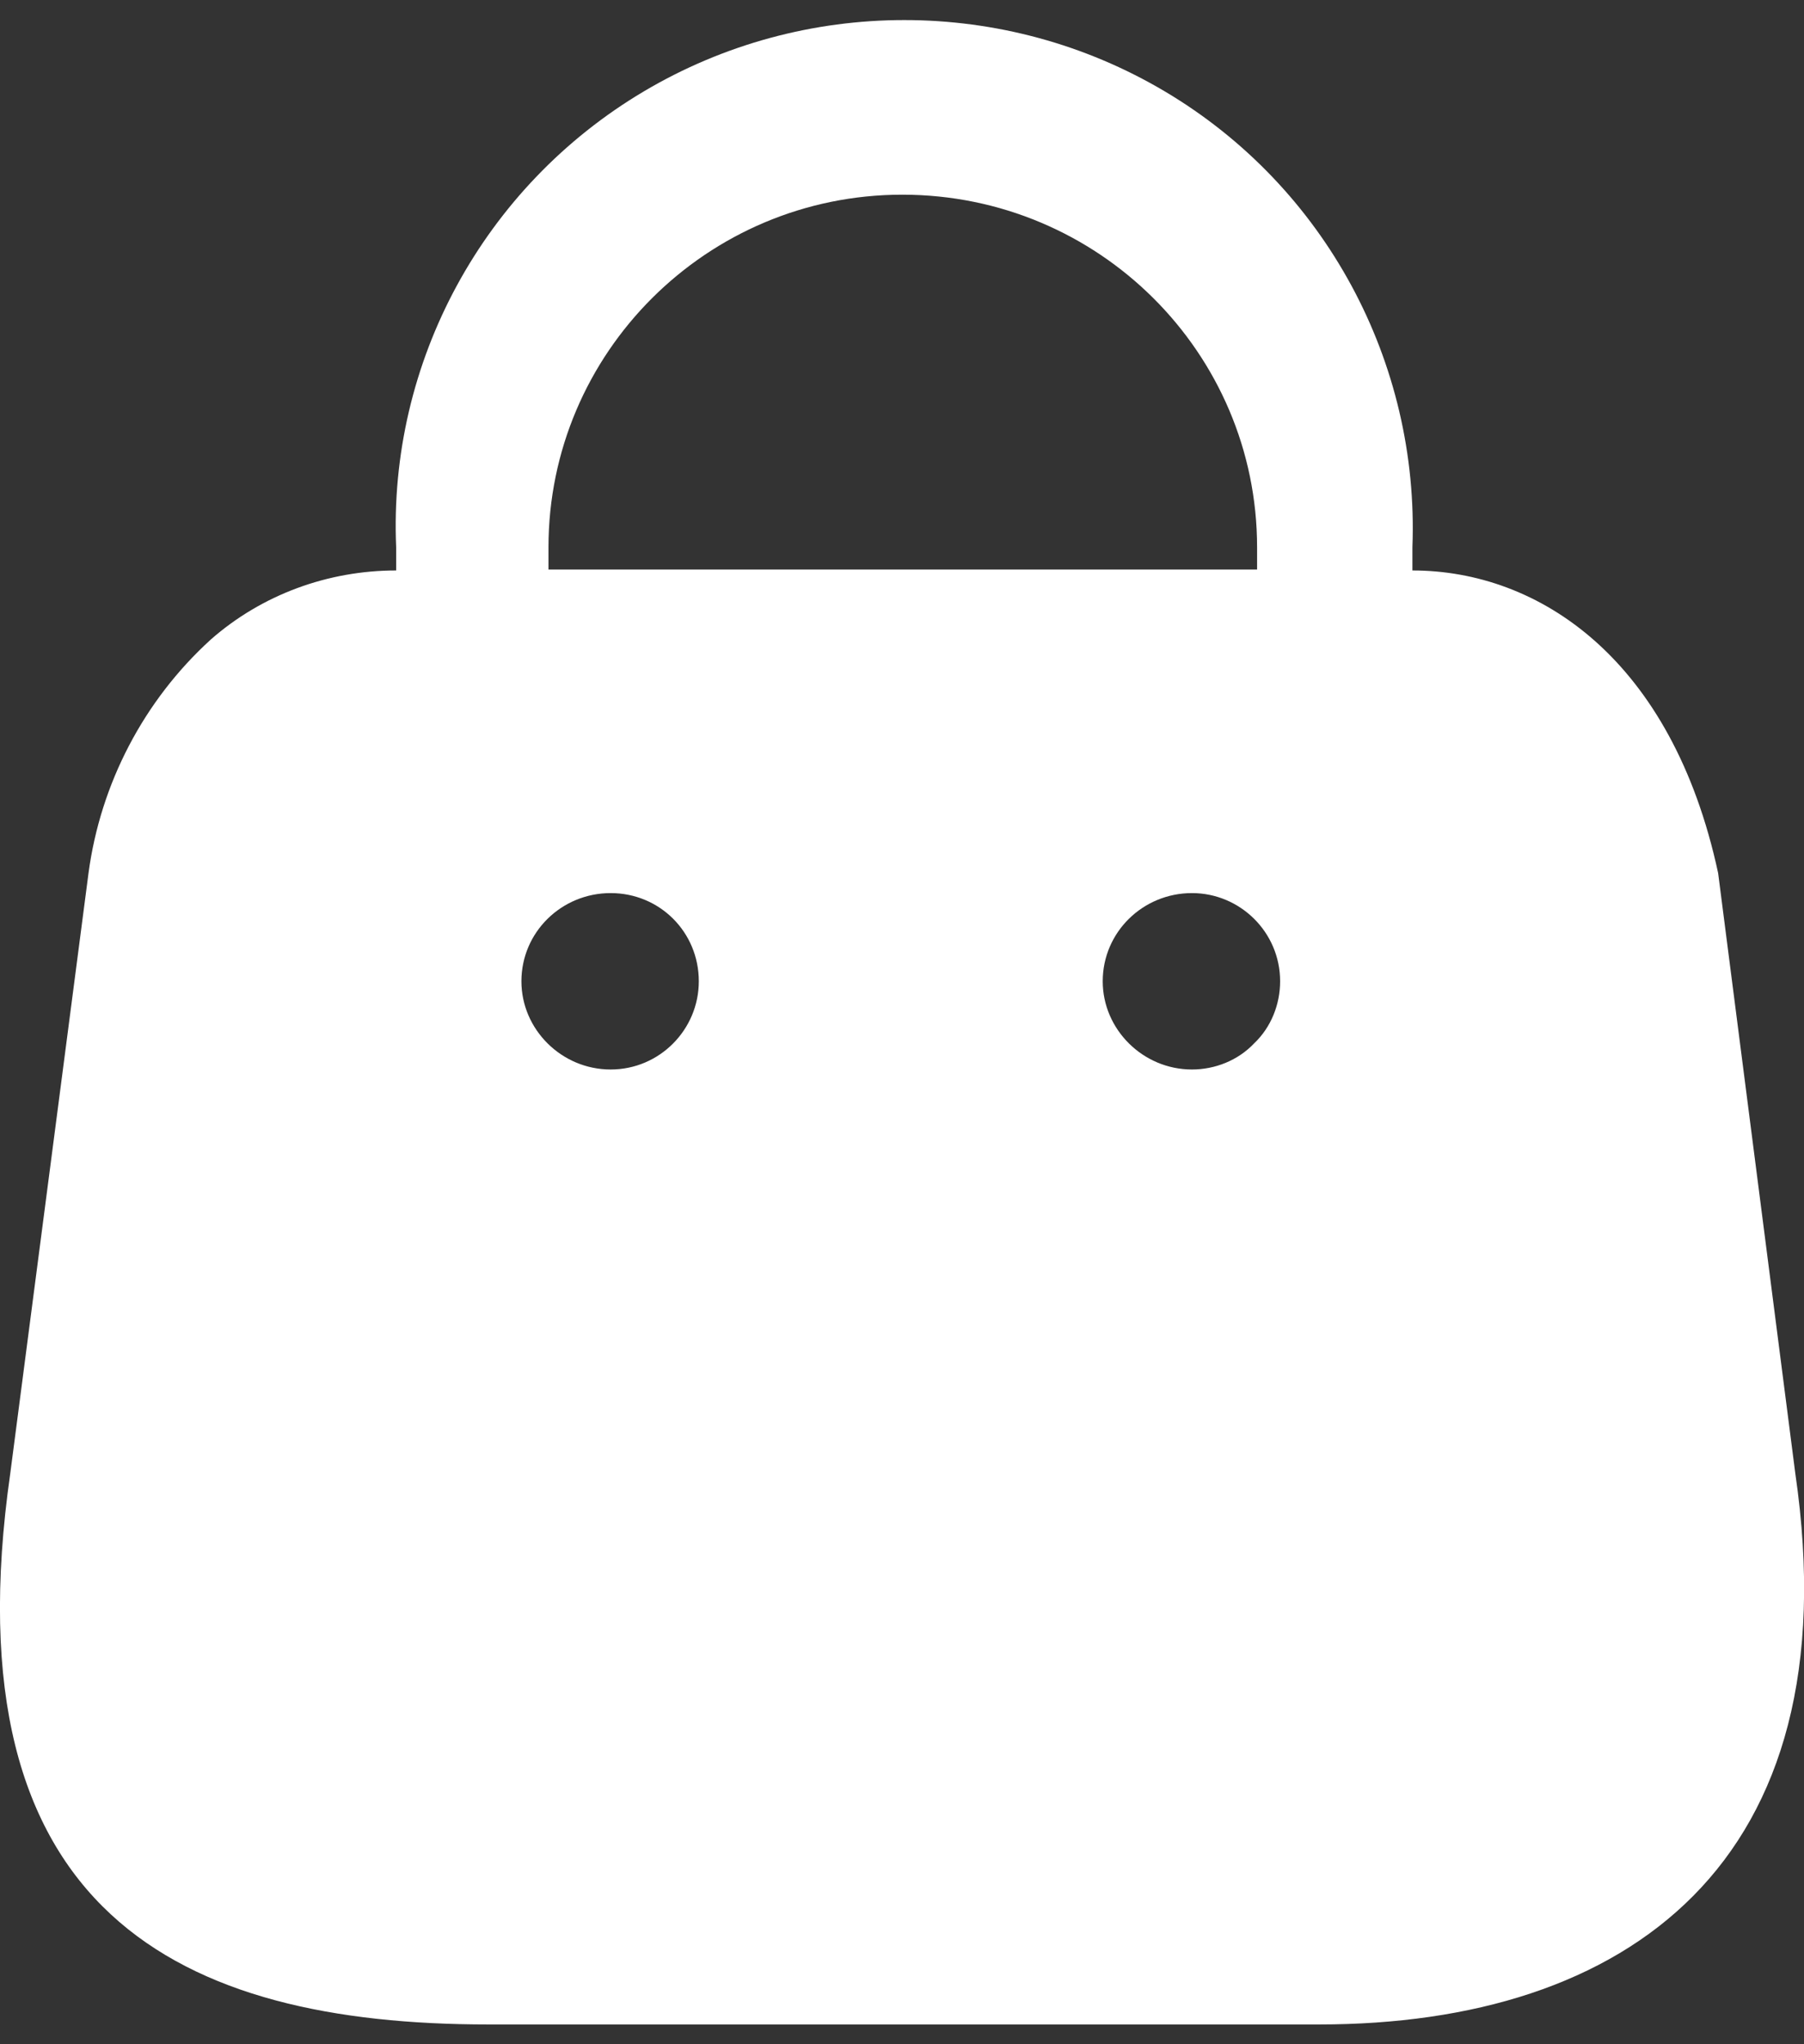 <svg width="30" height="34" viewBox="0 0 30 34" fill="none" xmlns="http://www.w3.org/2000/svg">
<rect x="0" y="0" width="30" height="34" fill="#333333" stroke="none"/>
<path d="M10.705 1.521C13.371 -0.062 16.705 -0.062 19.372 1.521C22.038 3.104 23.605 6.021 23.488 9.104V9.488C25.588 9.488 27.805 10.954 28.572 14.521L29.855 24.504C30.806 31.021 27.021 33.671 21.938 33.671H8.121C3.023 33.671 -0.879 31.837 0.171 24.504L1.472 14.521C1.671 13.037 2.388 11.654 3.505 10.637C4.356 9.889 5.455 9.488 6.588 9.488V9.104C6.455 6.021 8.04 3.104 10.705 1.521ZM19.822 14.854C19.006 14.854 18.338 15.504 18.338 16.321C18.338 17.121 19.006 17.788 19.822 17.788C20.205 17.788 20.588 17.637 20.855 17.354C21.138 17.087 21.288 16.704 21.288 16.321C21.288 15.504 20.622 14.854 19.822 14.854ZM10.155 14.854C9.338 14.854 8.671 15.504 8.671 16.321C8.671 17.121 9.338 17.788 10.155 17.788C10.972 17.788 11.621 17.121 11.621 16.321C11.621 15.504 10.972 14.854 10.155 14.854ZM15.005 3.238C11.755 3.238 9.121 5.871 9.121 9.104V9.473H20.905V9.104C20.905 5.871 18.271 3.238 15.005 3.238Z" fill="white"/>
</svg>
